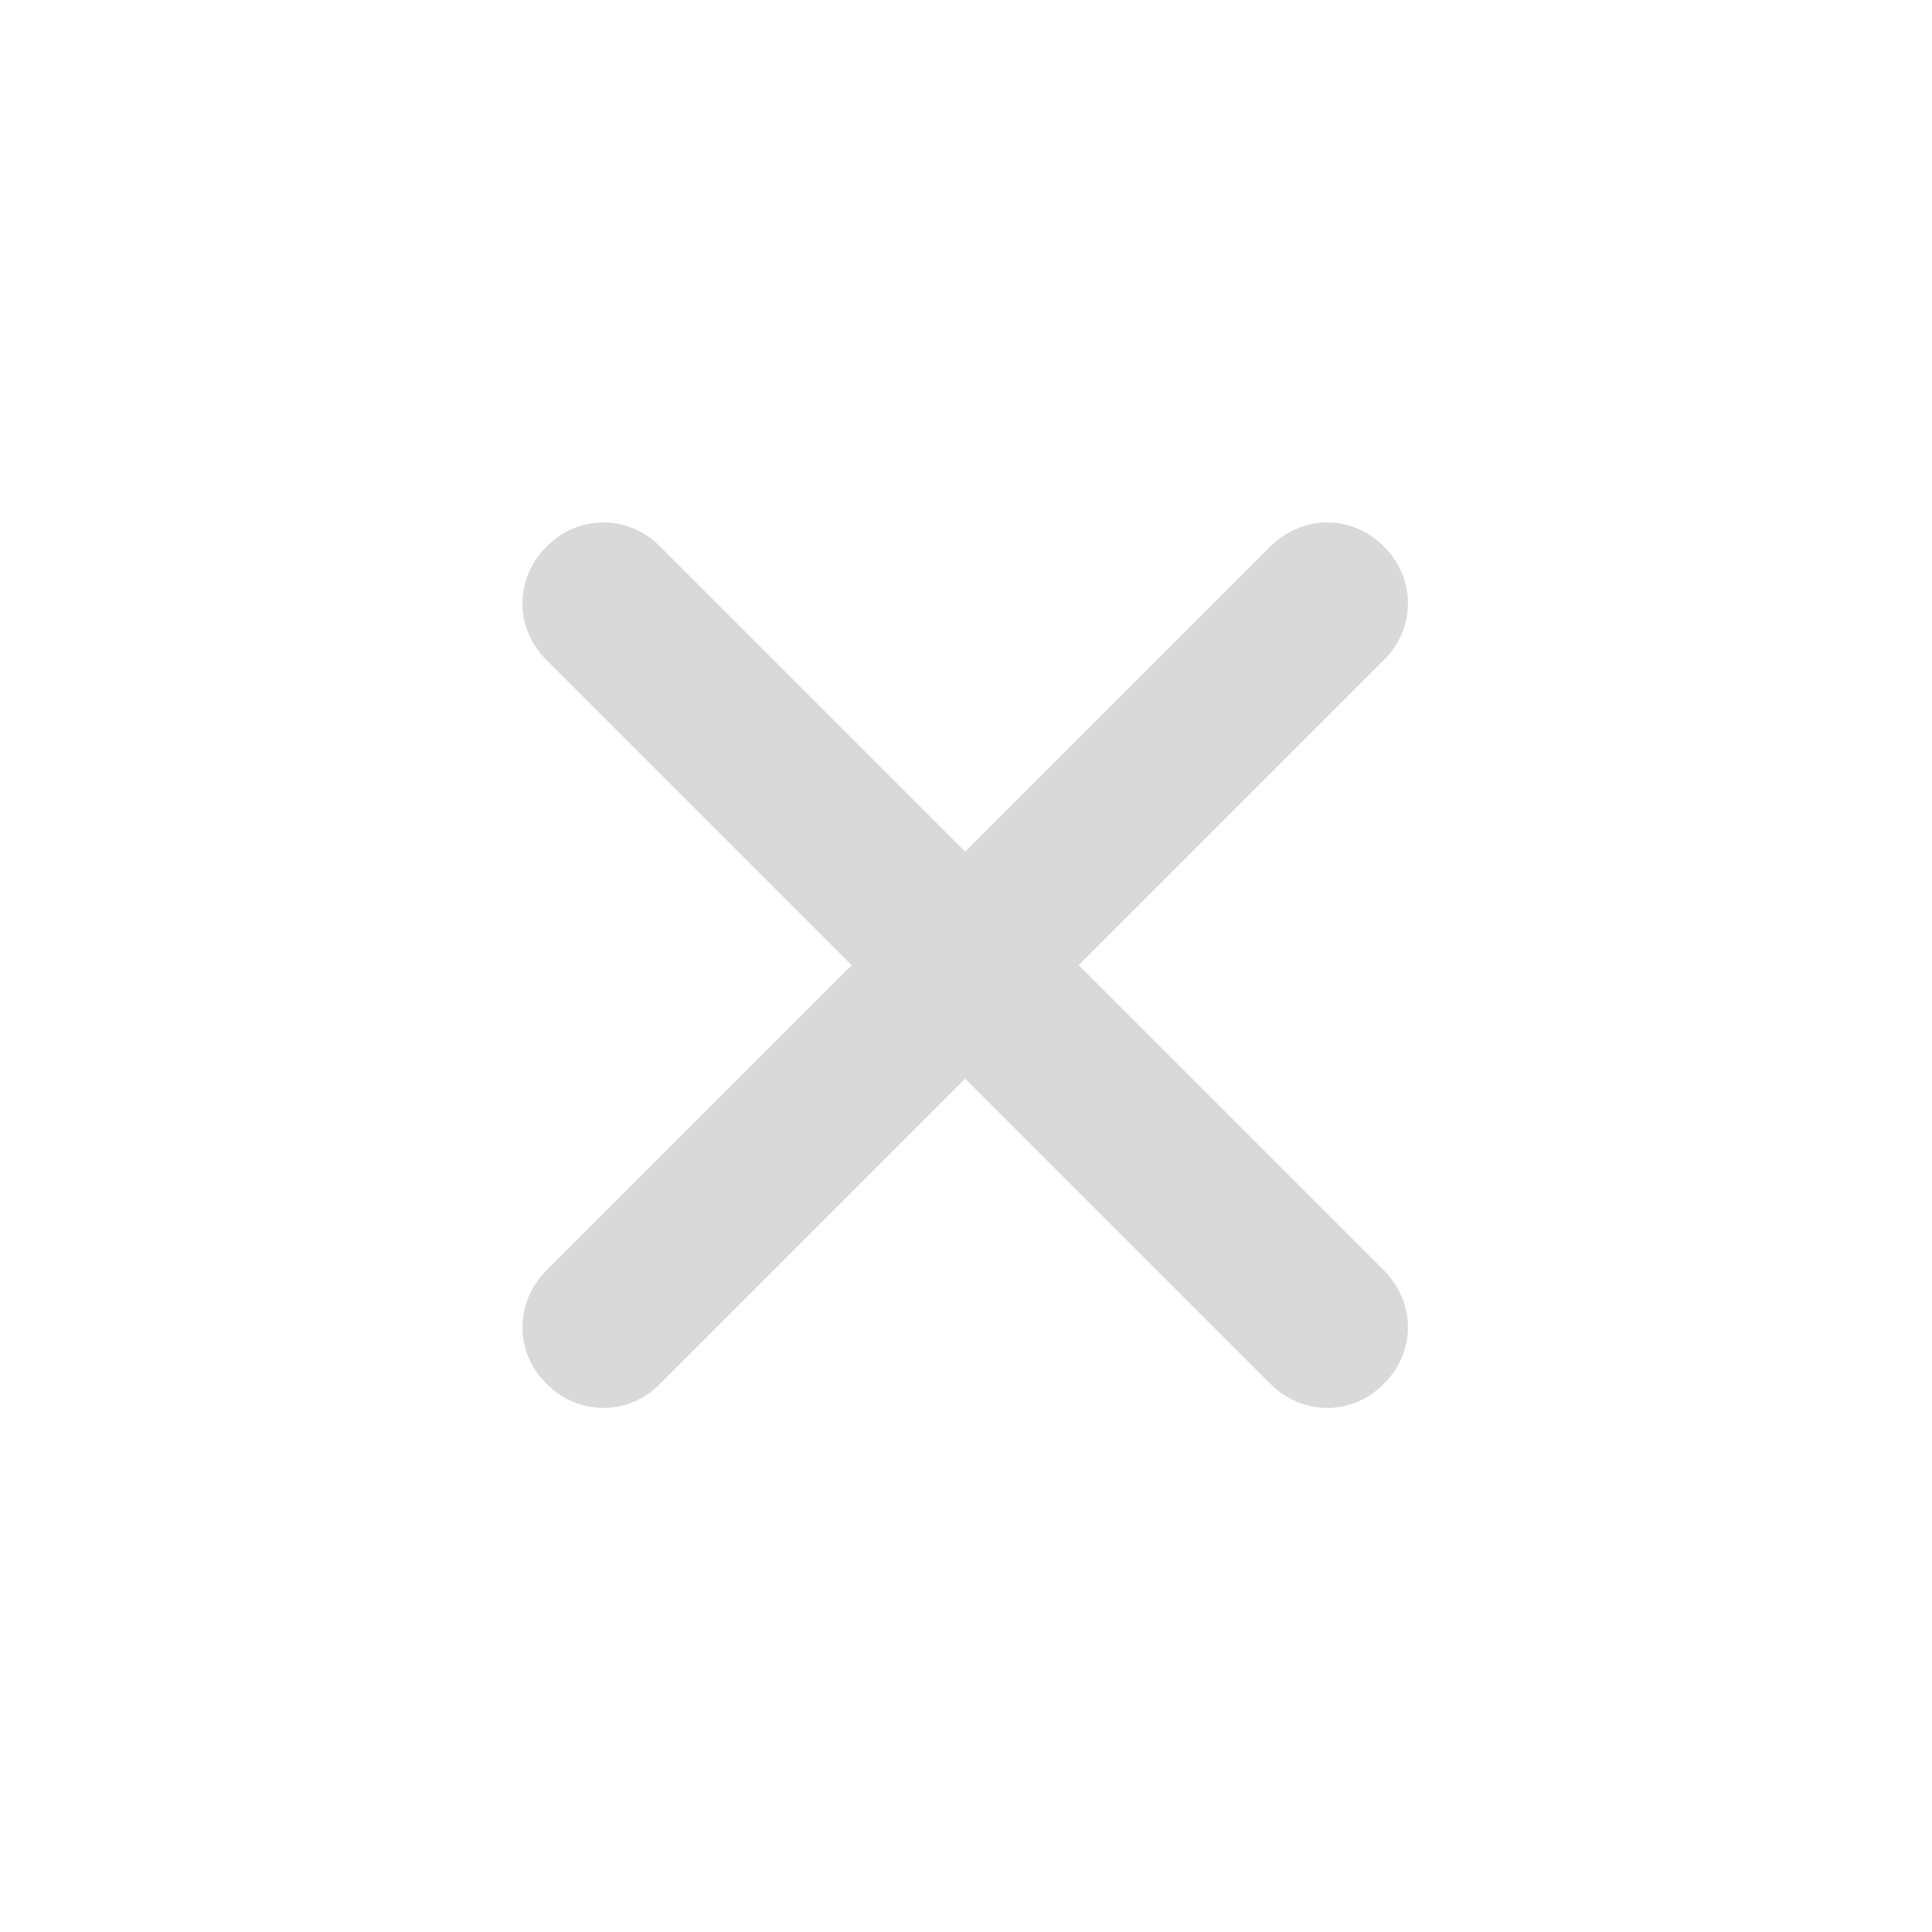 <svg width="24" height="24" viewBox="0 0 24 24" fill="none" xmlns="http://www.w3.org/2000/svg" xmlns:xlink="http://www.w3.org/1999/xlink">
	<desc>
			Created with Pixso.
	</desc>
	<defs/>
	<path id="Vector" d="M11.99 10.58L15.78 6.79C16.18 6.39 16.8 6.39 17.19 6.79C17.59 7.18 17.59 7.81 17.19 8.2L13.4 11.99L17.19 15.78C17.59 16.18 17.59 16.8 17.19 17.19C16.8 17.59 16.18 17.59 15.78 17.19L11.99 13.4L8.2 17.19C7.81 17.59 7.18 17.59 6.79 17.19C6.39 16.8 6.39 16.18 6.79 15.78L10.58 11.99L6.79 8.2C6.39 7.81 6.39 7.18 6.79 6.79C7.18 6.39 7.81 6.39 8.2 6.79L11.99 10.58Z" fill="#000000" fill-opacity="0.15" fill-rule="evenodd"/>
</svg>
